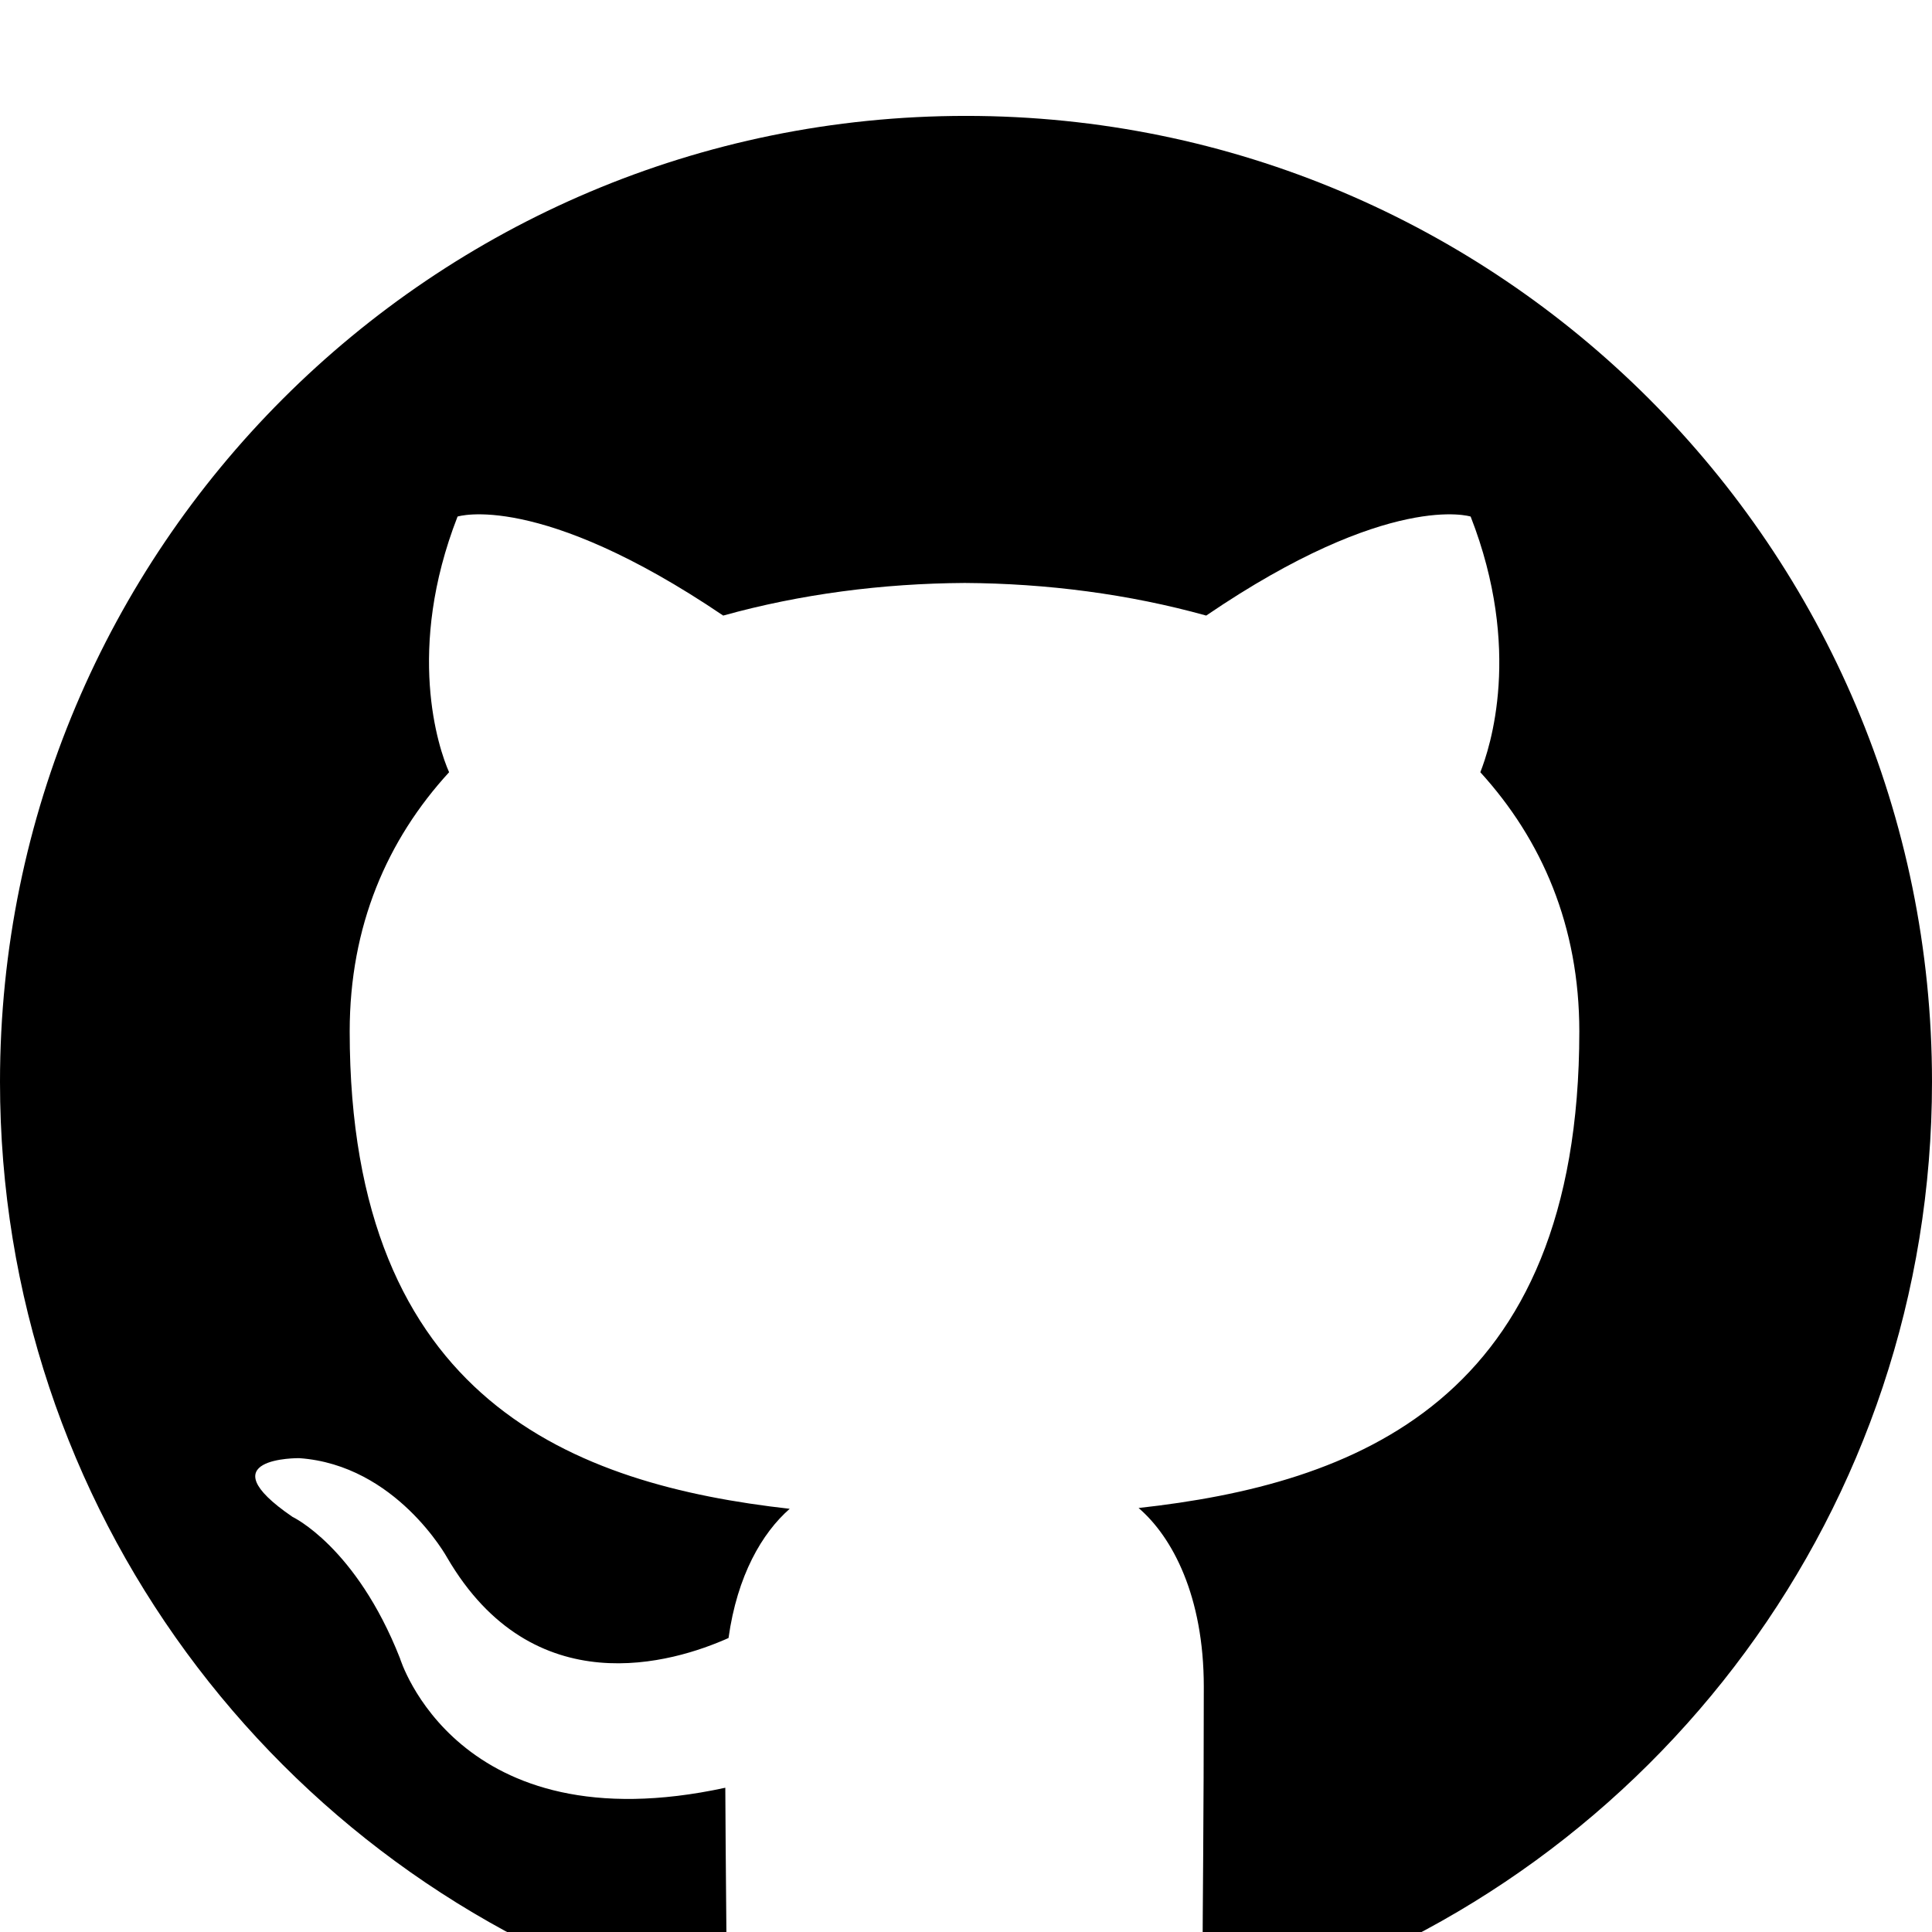<svg width="84" height="84" viewBox="0 0 84 84" fill="none" xmlns="http://www.w3.org/2000/svg">
<g clip-path="url(#clip0_104_60)">
<g filter="url(#filter0_d_104_60)">
<path d="M42 1.039C18.795 1.039 0 19.845 0 43.039C0 61.6 12.033 77.34 28.718 82.887C30.817 83.282 31.587 81.984 31.587 80.868C31.587 79.87 31.552 77.228 31.535 73.728C19.852 76.261 17.388 68.093 17.388 68.093C15.477 63.245 12.716 61.95 12.716 61.95C8.911 59.346 13.009 59.398 13.009 59.398C17.227 59.693 19.442 63.724 19.442 63.724C23.188 70.147 29.274 68.292 31.675 67.218C32.053 64.501 33.135 62.65 34.335 61.6C25.008 60.55 15.204 56.938 15.204 40.845C15.204 36.26 16.831 32.515 19.526 29.575C19.054 28.515 17.637 24.244 19.894 18.459C19.894 18.459 23.412 17.332 31.444 22.764C34.804 21.829 38.374 21.367 41.944 21.346C45.514 21.367 49.084 21.829 52.444 22.764C60.424 17.332 63.941 18.459 63.941 18.459C66.199 24.244 64.781 28.515 64.362 29.575C67.039 32.515 68.666 36.26 68.666 40.845C68.666 56.98 58.849 60.532 49.504 61.565C50.974 62.825 52.339 65.401 52.339 69.335C52.339 74.956 52.286 79.471 52.286 80.836C52.286 81.939 53.022 83.251 55.174 82.831C71.978 77.322 84 61.572 84 43.039C84 19.845 65.195 1.039 42 1.039Z" fill="black"/>
</g>
</g>
<defs>
<filter id="filter0_d_104_60" x="-4" y="1.039" width="92" height="89.92" filterUnits="userSpaceOnUse" color-interpolation-filters="sRGB">
<feFlood flood-opacity="0" result="BackgroundImageFix"/>
<feColorMatrix in="SourceAlpha" type="matrix" values="0 0 0 0 0 0 0 0 0 0 0 0 0 0 0 0 0 0 127 0" result="hardAlpha"/>
<feOffset dy="4"/>
<feGaussianBlur stdDeviation="2"/>
<feComposite in2="hardAlpha" operator="out"/>
<feColorMatrix type="matrix" values="0 0 0 0 0 0 0 0 0 0 0 0 0 0 0 0 0 0 0.25 0"/>
<feBlend mode="normal" in2="BackgroundImageFix" result="effect1_dropShadow_104_60"/>
<feBlend mode="normal" in="SourceGraphic" in2="effect1_dropShadow_104_60" result="shape"/>
</filter>
<clipPath id="clip0_104_60">
<rect width="84" height="84" fill="white"/>
</clipPath>
</defs>
</svg>
